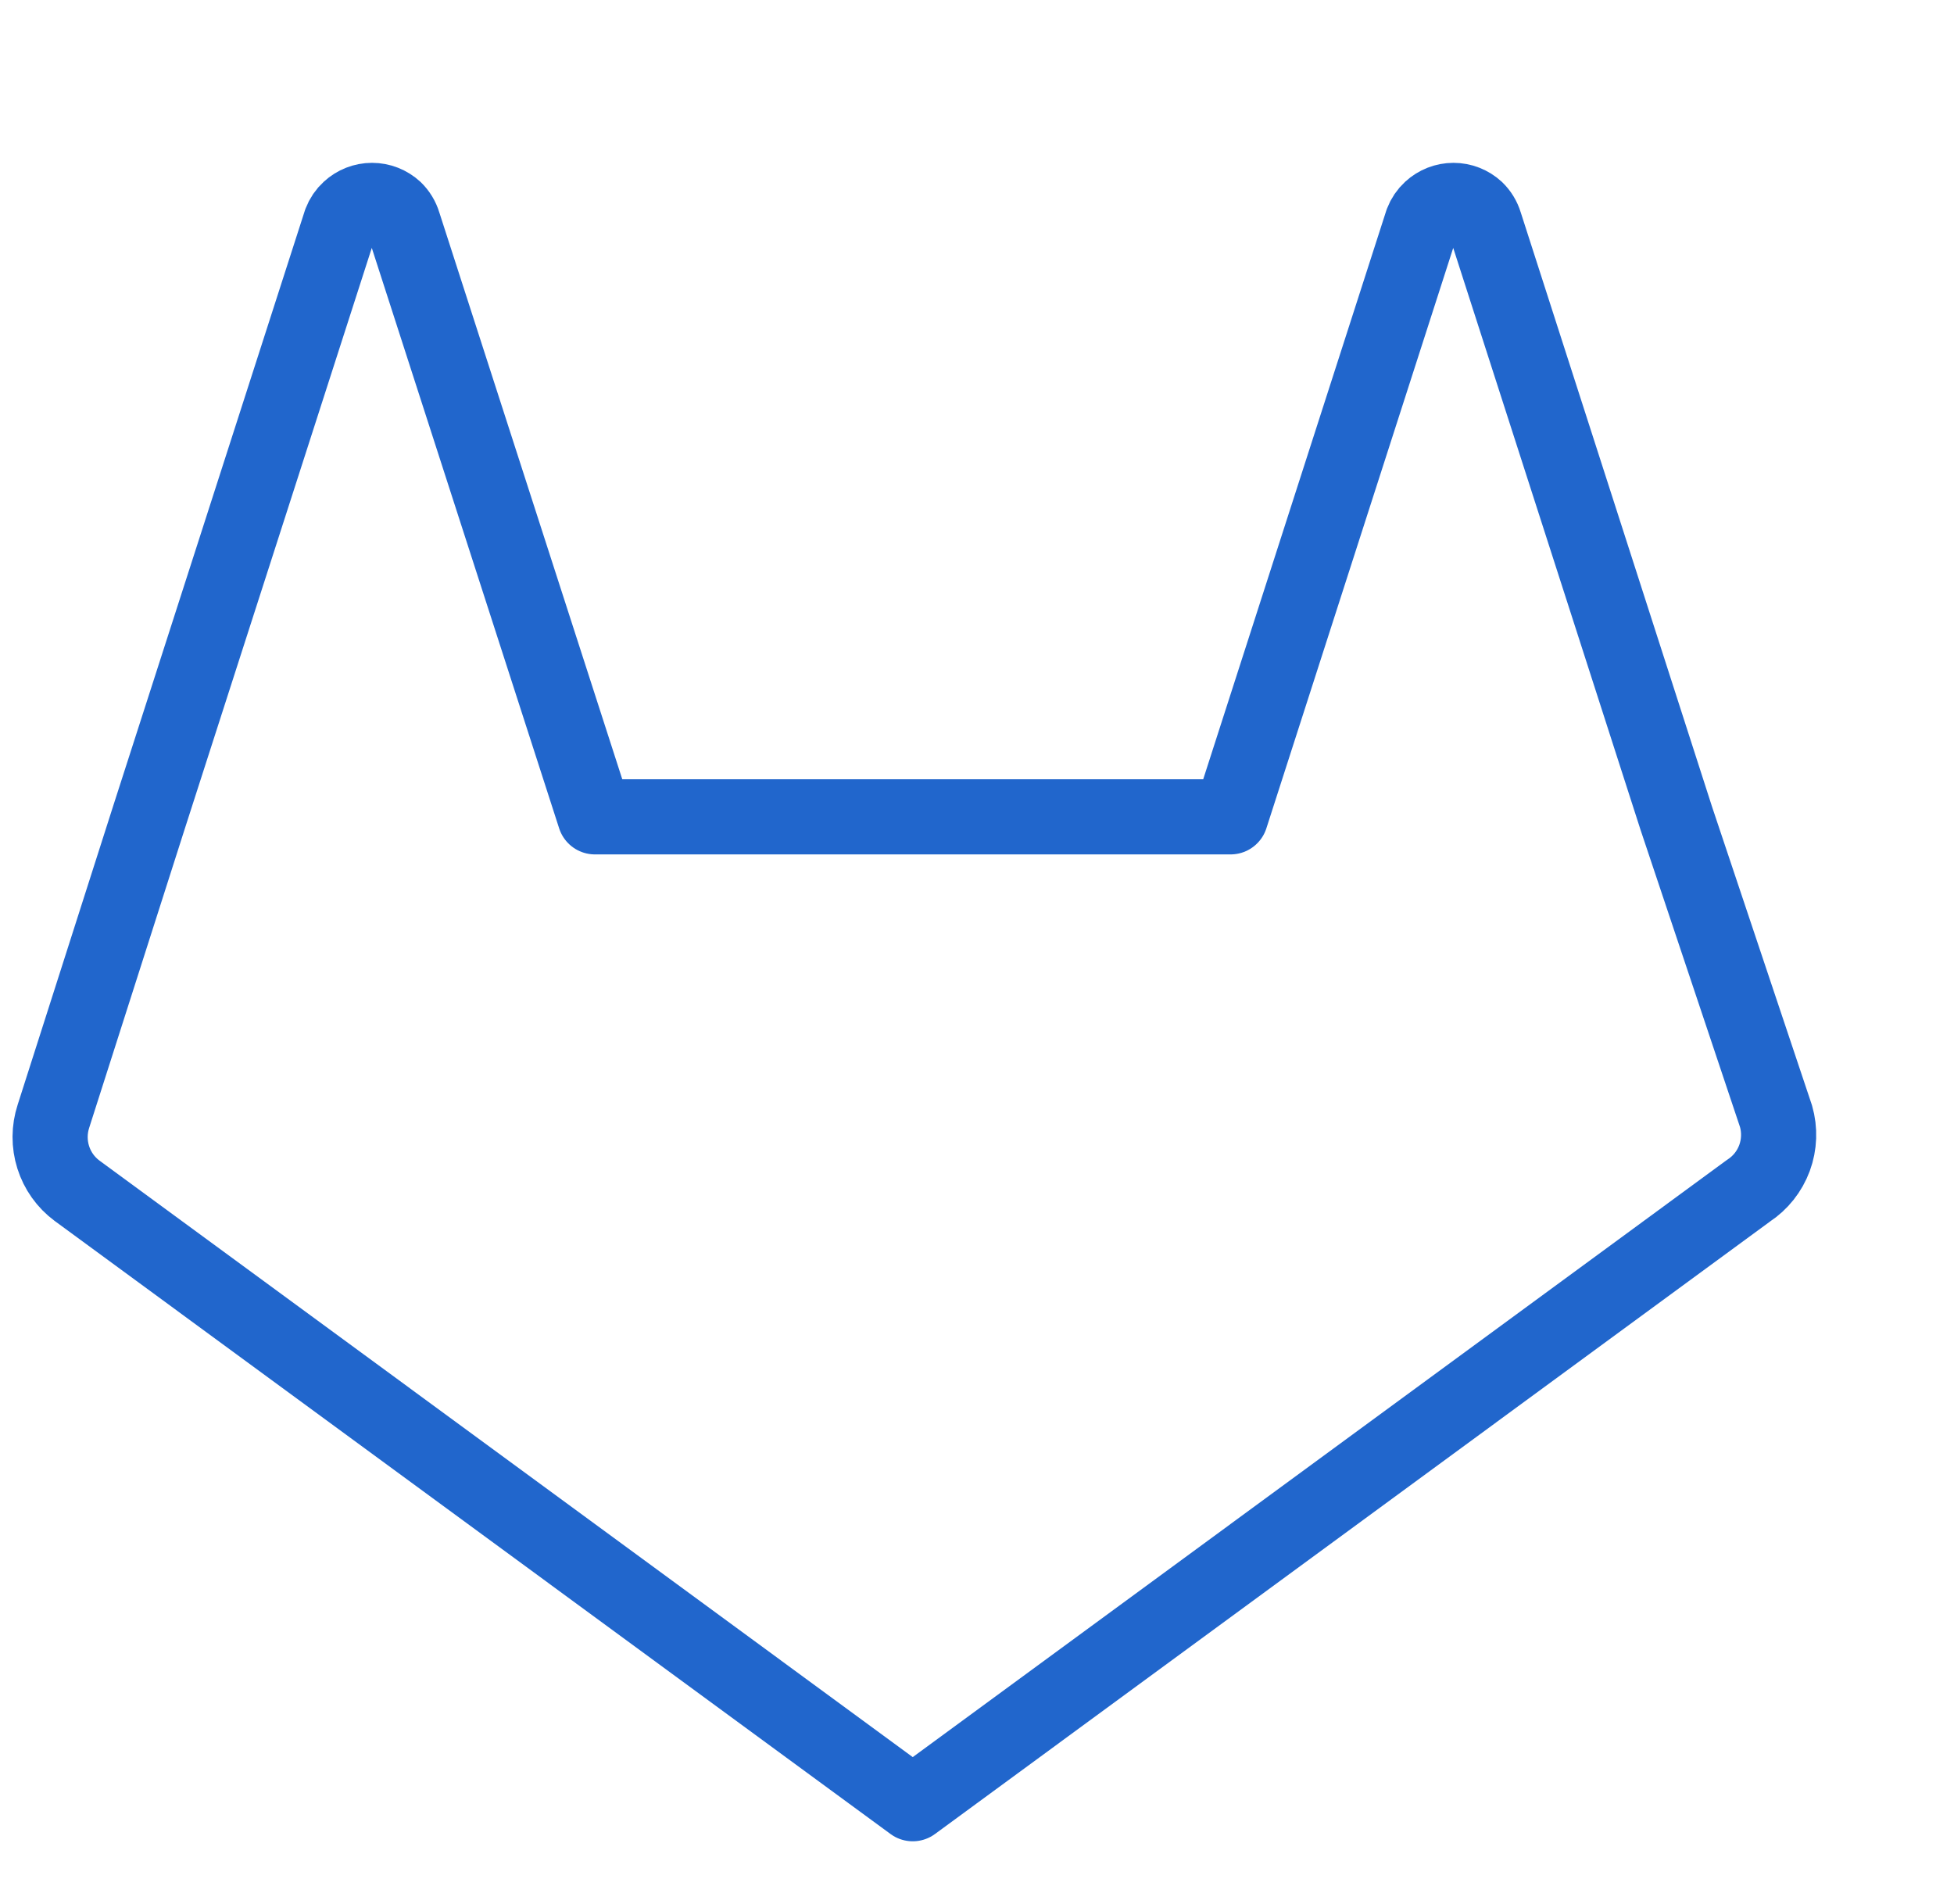 <svg width="78" height="76" viewBox="0 0 78 76" fill="none" xmlns="http://www.w3.org/2000/svg">
<path d="M69.799 47.529L36.435 72L3.072 47.529C2.625 47.197 2.293 46.73 2.125 46.197C1.956 45.663 1.959 45.089 2.133 44.557L5.954 32.606L13.598 8.862C13.672 8.668 13.79 8.495 13.943 8.356C14.191 8.127 14.515 8 14.851 8C15.188 8 15.512 8.127 15.76 8.356C15.921 8.513 16.039 8.709 16.104 8.925L23.748 32.606H49.123L56.767 8.862C56.841 8.668 56.959 8.495 57.111 8.356C57.359 8.127 57.684 8 58.02 8C58.356 8 58.68 8.127 58.928 8.356C59.089 8.513 59.208 8.709 59.273 8.925L66.916 32.669L70.895 44.557C71.053 45.105 71.032 45.691 70.835 46.226C70.637 46.761 70.274 47.218 69.799 47.529V47.529Z" stroke="#2166CC" stroke-width="3" stroke-linecap="round" stroke-linejoin="round"/>
</svg>
